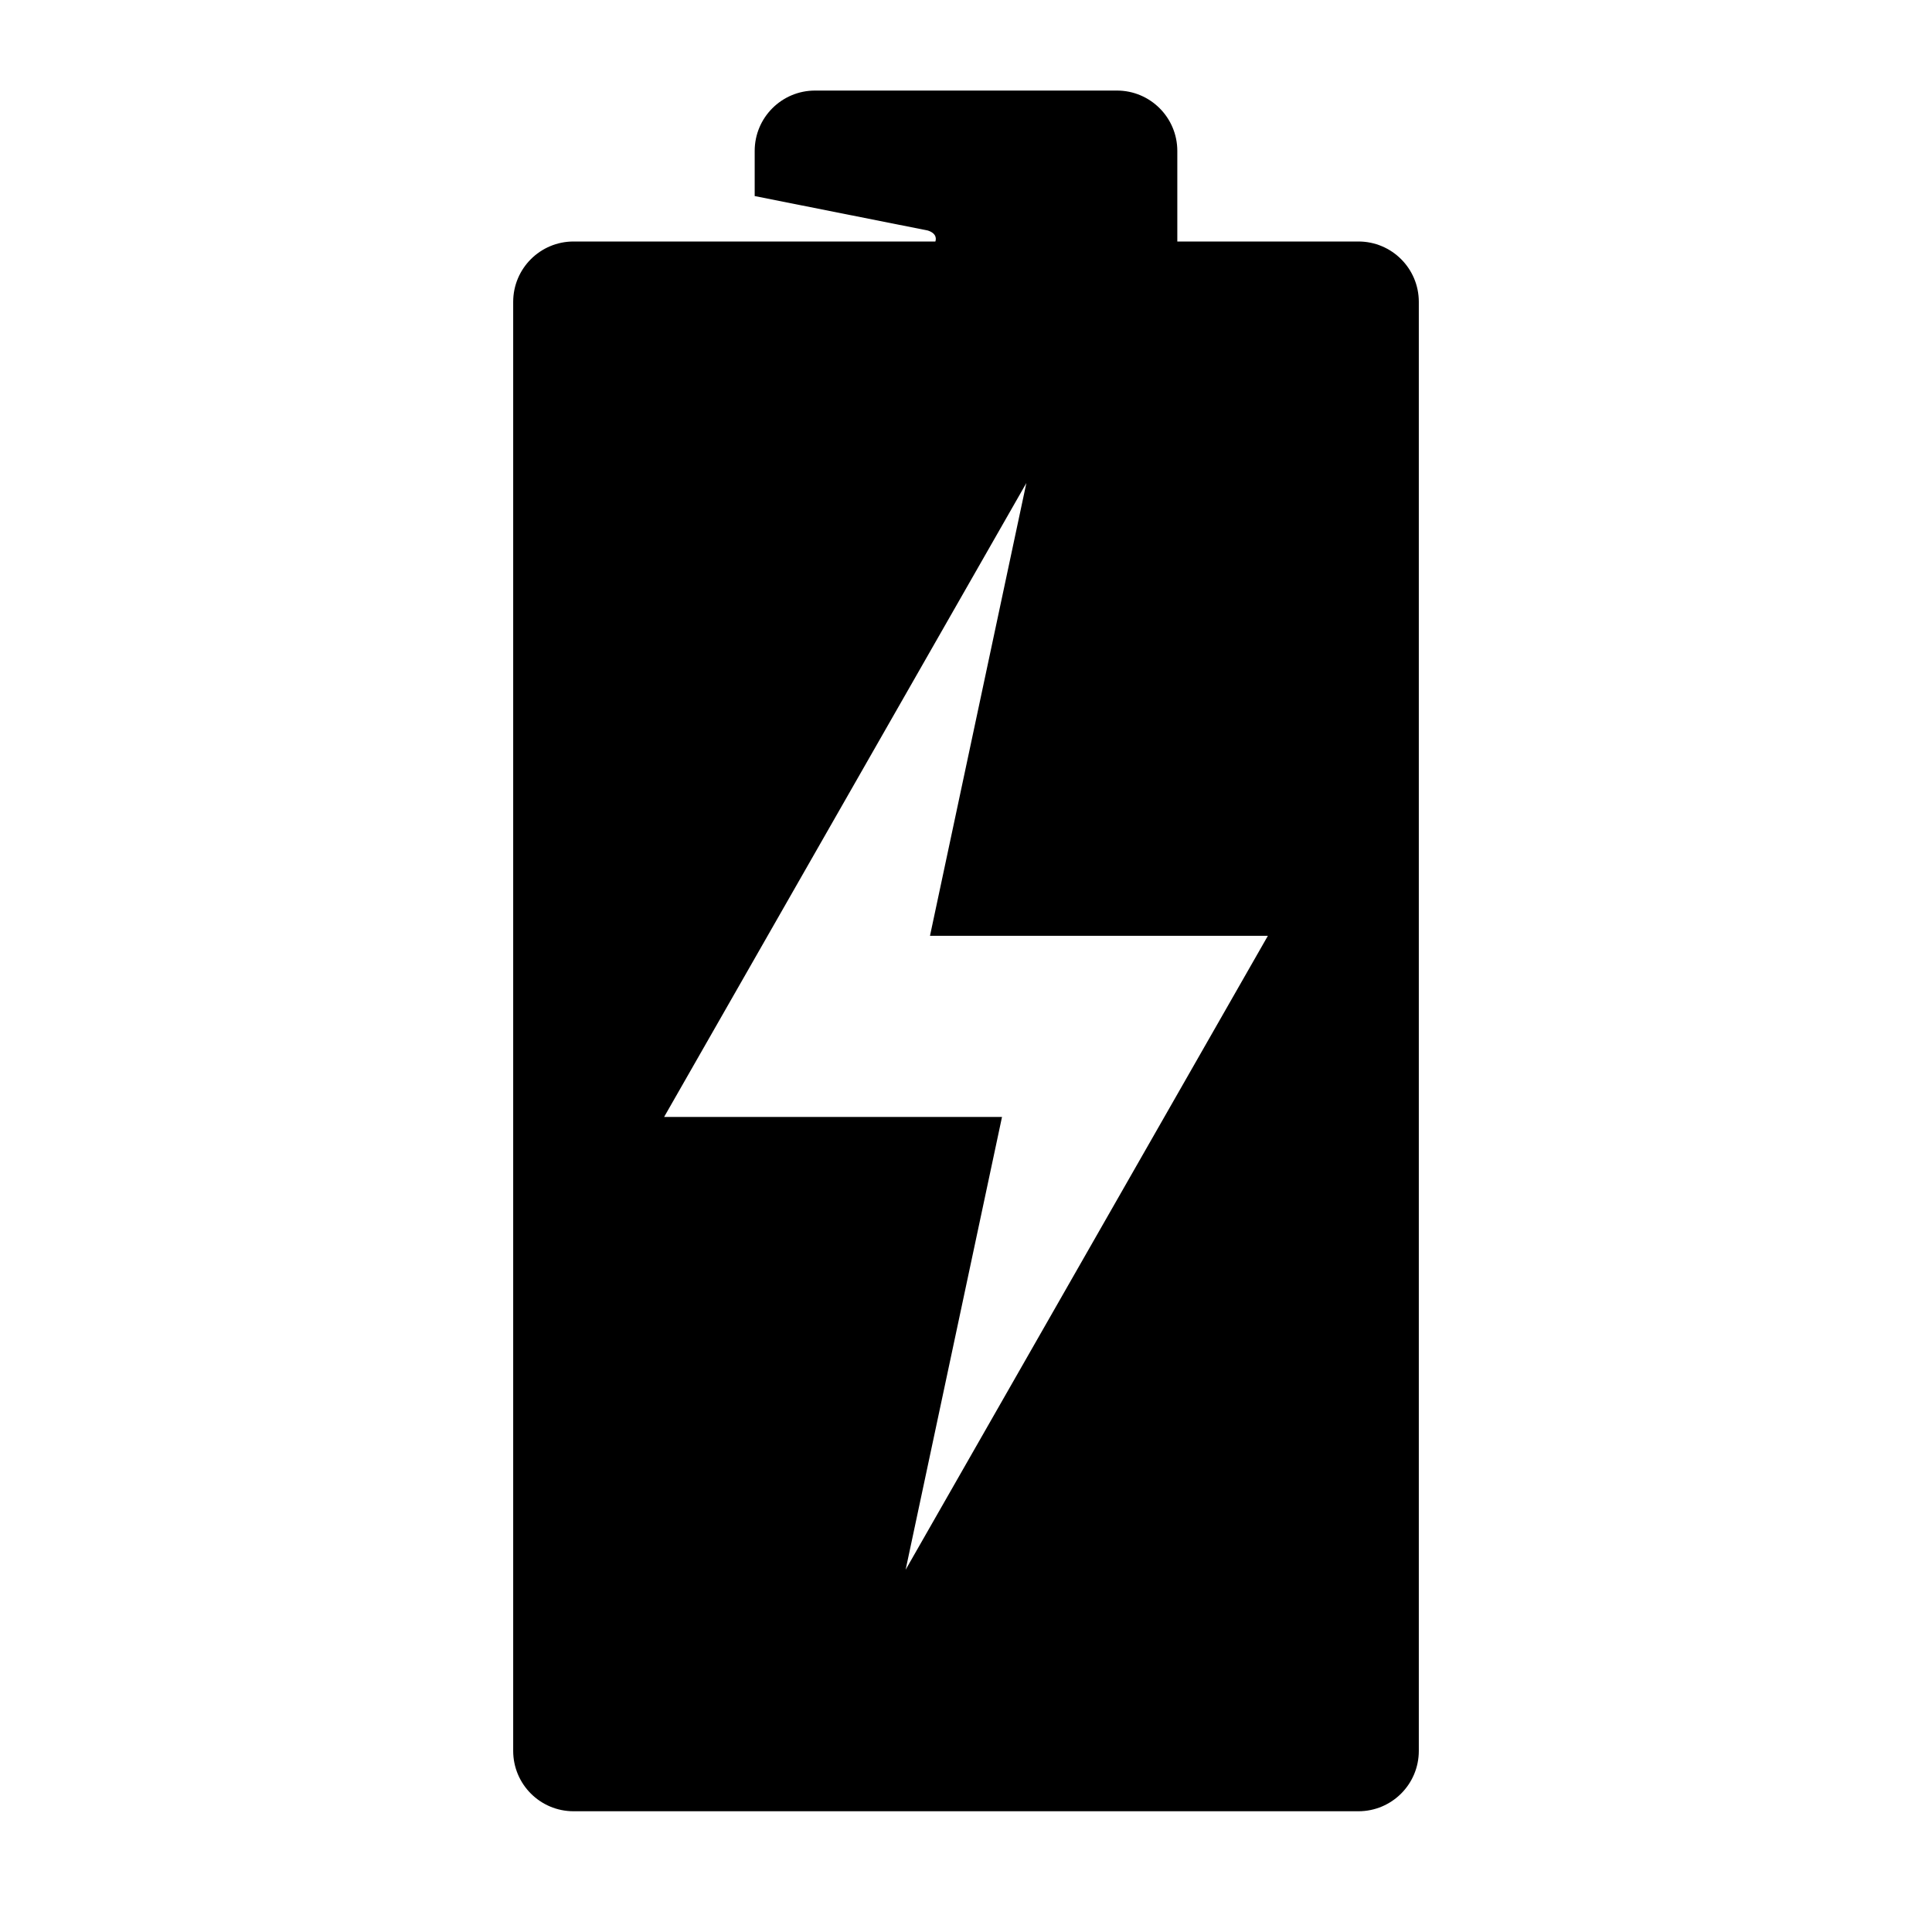 <svg height="64" viewBox="0 0 64 64" width="64" xmlns="http://www.w3.org/2000/svg"><path d="m0 0h64v64h-64z" fill="none"/><path d="m45 8h-6v-3c0-1.105-.895-2-2-2h-10c-1.105 0-2 .895-2 2v1.495l5.735 1.141c.317.102.271.308.25.364h-5.985-6c-1.105 0-2 .895-2 2v48c0 1.105.895 2 2 2h26c1.105 0 2-.895 2-2v-48c0-1.105-.895-2-2-2zm-15 44 3.193-15c-7.938 0 4.323 0-11.193 0l12-21-3.193 15h11.193z"/></svg>